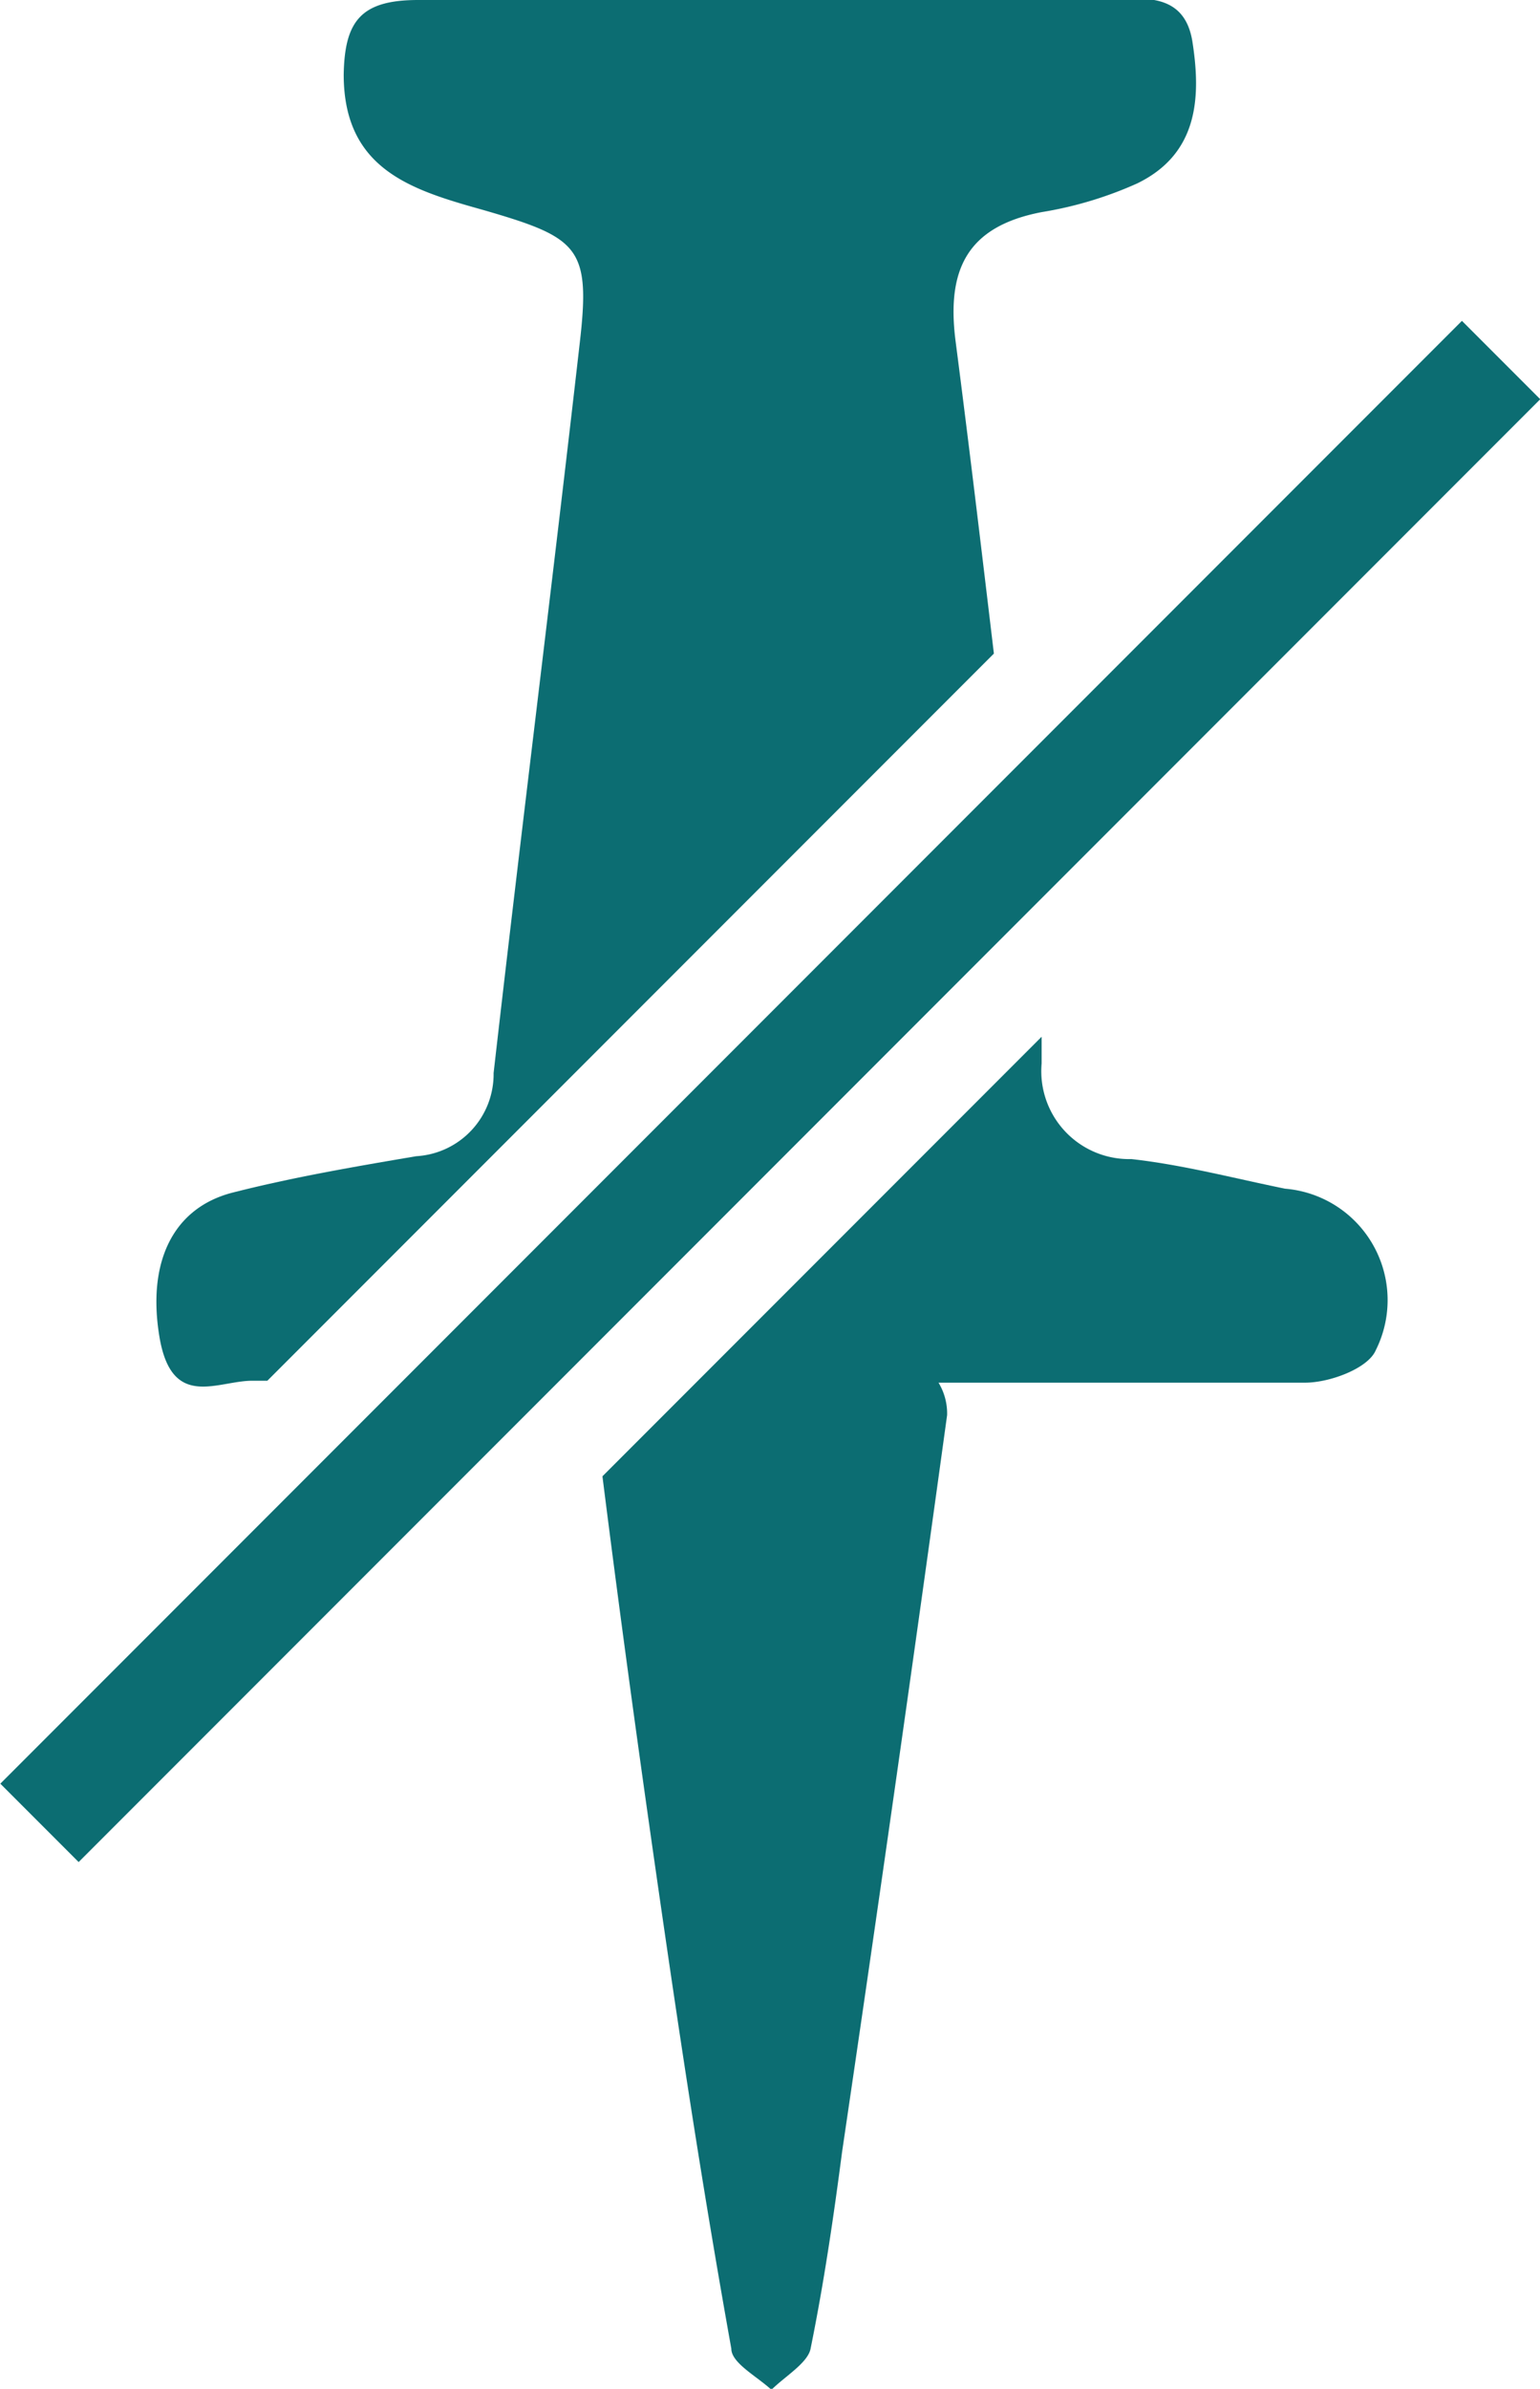 <svg xmlns="http://www.w3.org/2000/svg" viewBox="0 0 16.13 25"><defs><style>.cls-1{fill:#0c6d72;}</style></defs><title>unpin</title><g id="Layer_2" data-name="Layer 2"><g id="layer"><path class="cls-1" d="M2.66,14.45H2.8l7.61-7.61c-.13-1.09-.26-2.18-.4-3.26-.1-.76.12-1.21.9-1.36a4,4,0,0,0,1-.3c.64-.31.67-.9.58-1.48S11.87,0,11.51,0C9.13,0,6.76,0,4.38,0c-.6,0-.77.22-.78.78,0,1,.72,1.21,1.47,1.42,1,.29,1.12.39,1,1.41-.29,2.54-.61,5.08-.9,7.62a.86.86,0,0,1-.81.87c-.65.11-1.29.22-1.92.38s-.9.73-.77,1.51S2.29,14.44,2.66,14.45Z"/><path class="cls-1" d="M13.46,12.44c-.54-.11-1.07-.25-1.61-.31a.92.92,0,0,1-.94-1l0-.28-4.6,4.6c.2,1.59.42,3.18.65,4.76s.44,2.92.7,4.37c0,.15.27.29.42.43.14-.14.38-.28.41-.43.14-.69.24-1.37.33-2.06q.57-3.86,1.1-7.71a.62.62,0,0,0-.09-.34c1.28,0,2.56,0,3.84,0,.26,0,.66-.15.74-.34A1.17,1.17,0,0,0,13.46,12.44Z"/><rect class="cls-1" x="-2.76" y="10.84" width="21.65" height="1.16" transform="translate(-5.71 9.05) rotate(-45)"/></g></g></svg>